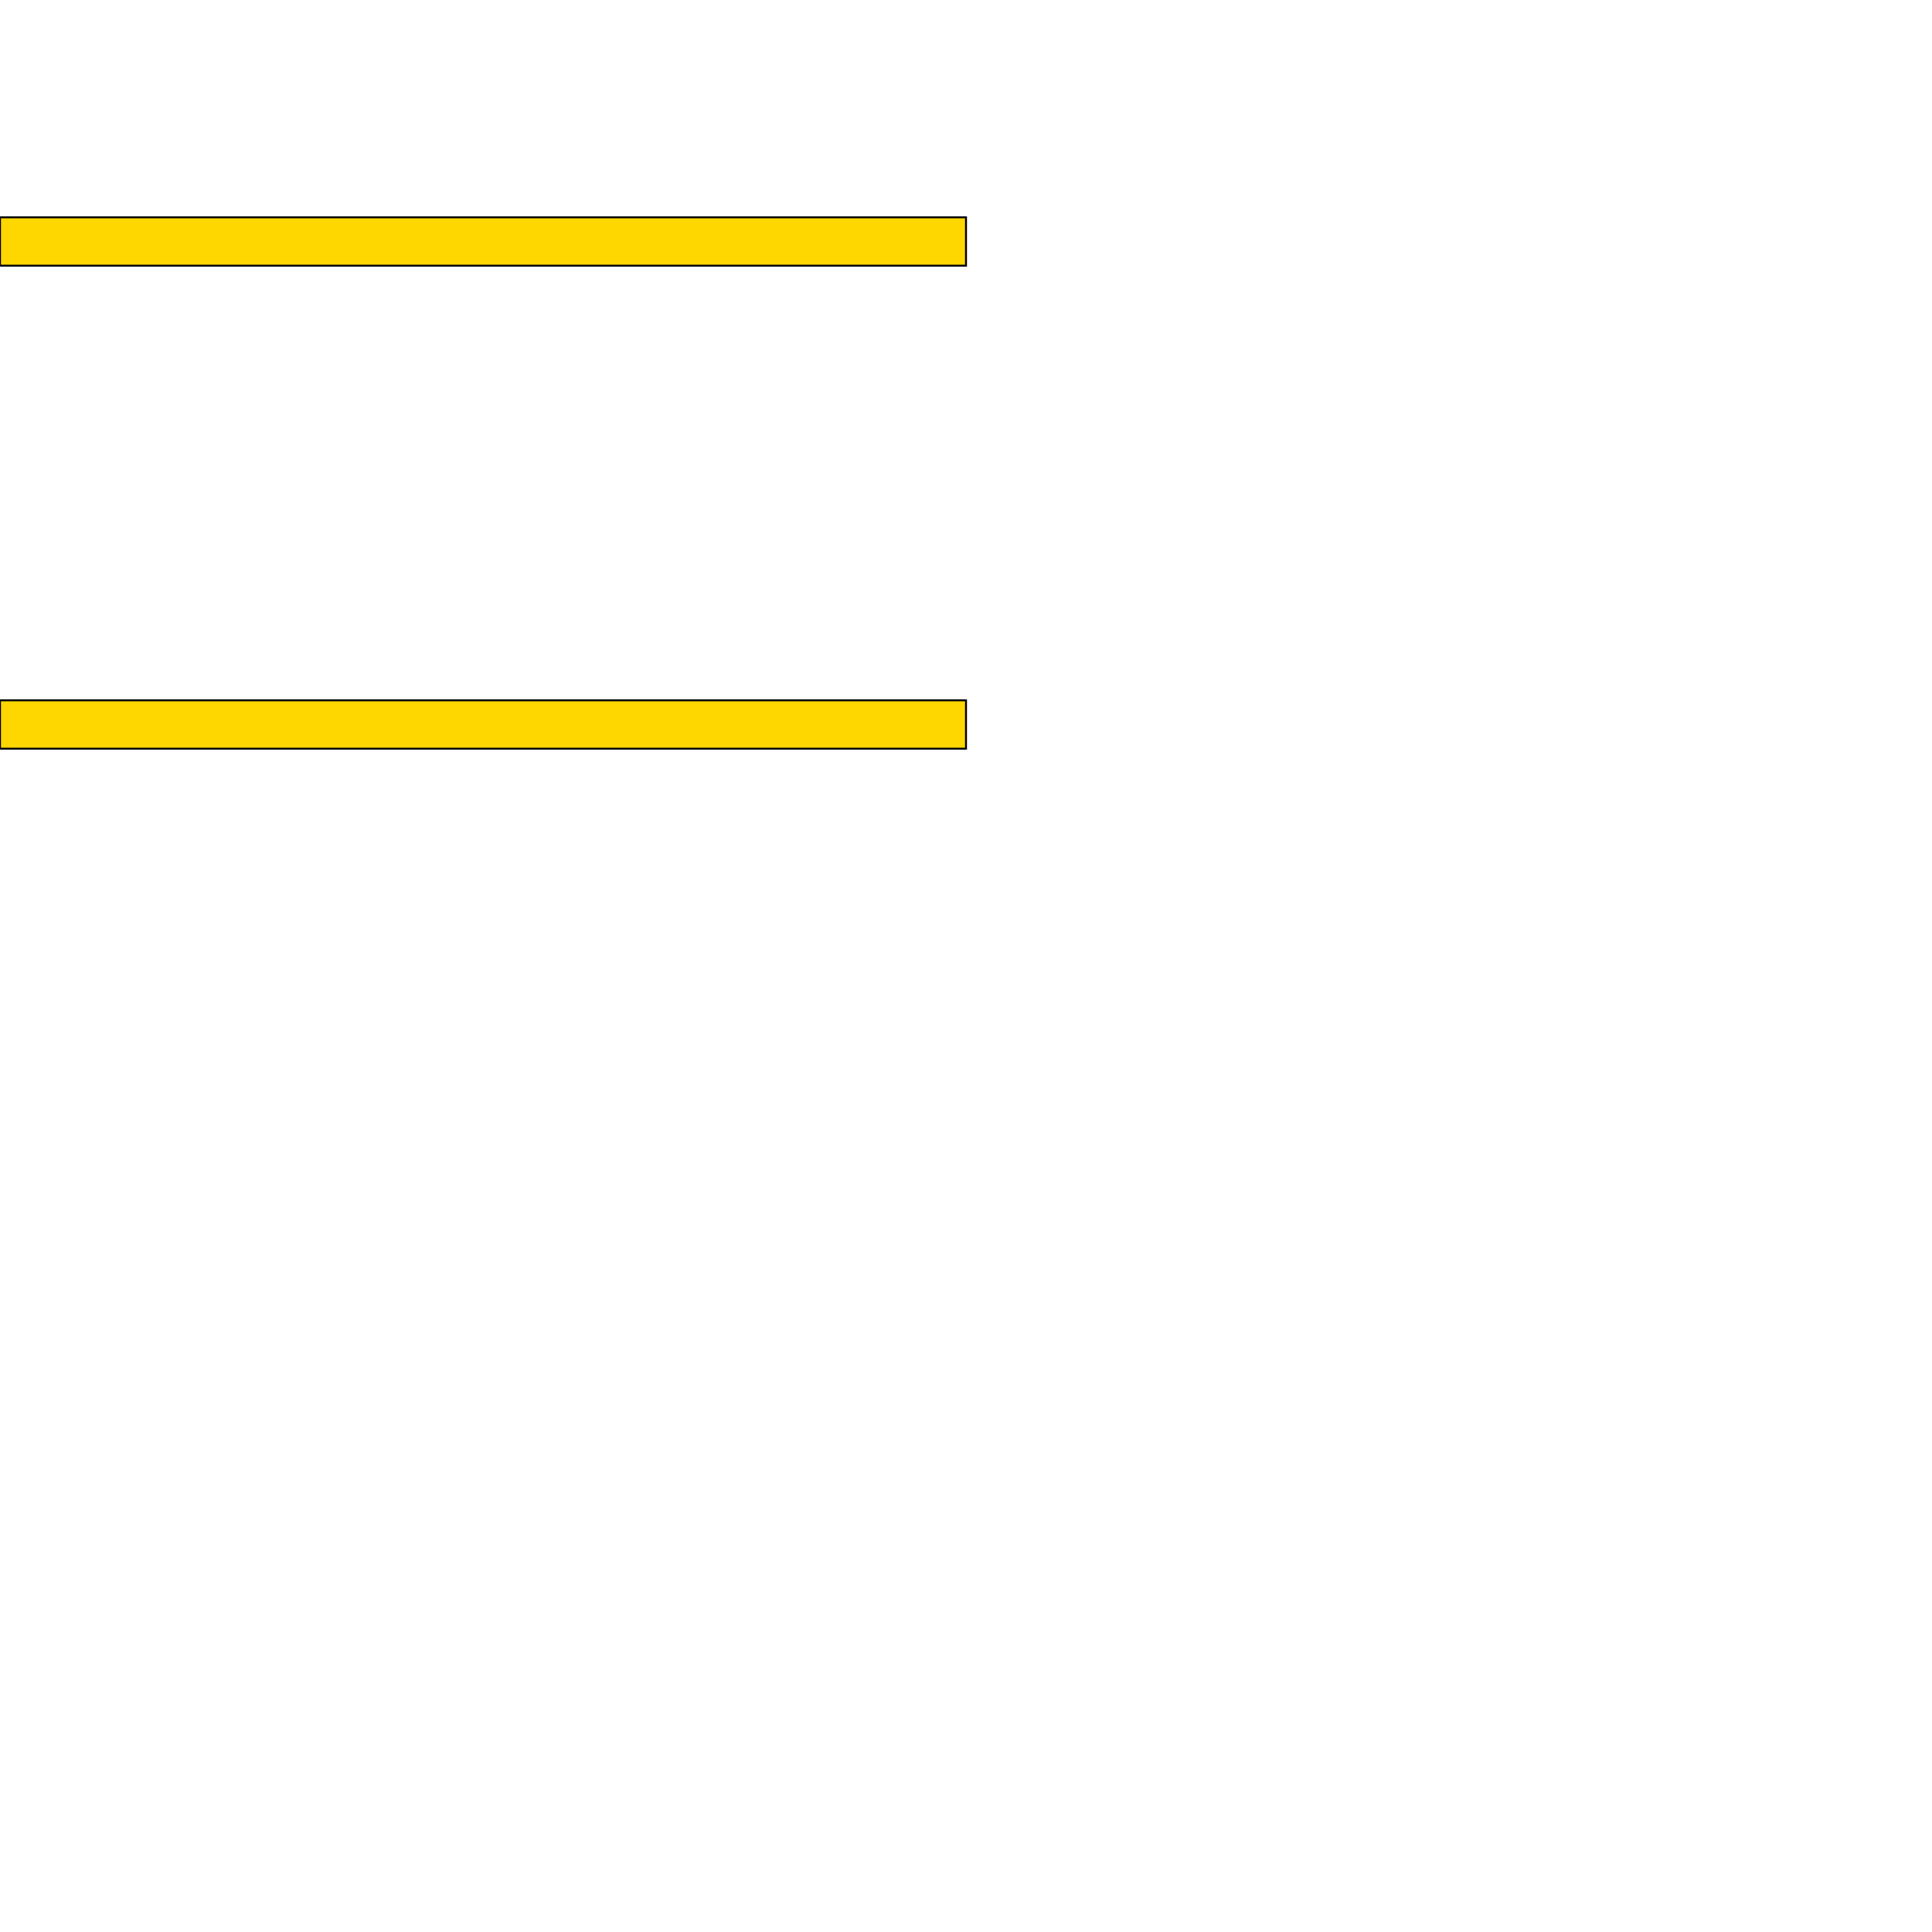 <?xml version="1.0" encoding="UTF-8" standalone="yes"?>
<!DOCTYPE svg PUBLIC "-//W3C//DTD SVG 1.0//EN" "http://www.w3.org/TR/2001/REC-SVG-20010904/DTD/svg10.dtd">
<svg height="2000" width="2000" xmlns="http://www.w3.org/2000/svg" xmlns:svg="http://www.w3.org/2000/svg" xmlns:xlink="http://www.w3.org/1999/xlink">
   <marker id="endArrow" markerHeight="8" markerUnits="strokeWidth" markerWidth="10" orient="auto" refX="1" refY="5" viewBox="0 0 10 10">
      <polyline fill="darkblue" points="0,0 10,5 0,10 1,5" />
   </marker>
   <path d="M 1000 775.027 -0 775.027 -0 724.973 1000 724.973 z " style="fill: gold; stroke: black; stroke-width: 0; fill-type: evenodd"  fill-opacity="1" />
   <path d="M 1000 775.027 -0 775.027 -0 724.973 1000 724.973 z" style="fill: none; stroke: black; stroke-width: 2; fill-type: evenodd"  fill-opacity="1" />
   <path d="M 1000 275.027 -0 275.027 -0 224.973 1000 224.973 z " style="fill: gold; stroke: black; stroke-width: 0; fill-type: evenodd"  fill-opacity="1" />
   <path d="M 1000 275.027 -0 275.027 -0 224.973 1000 224.973 z" style="fill: none; stroke: black; stroke-width: 2; fill-type: evenodd"  fill-opacity="1" />
</svg>
